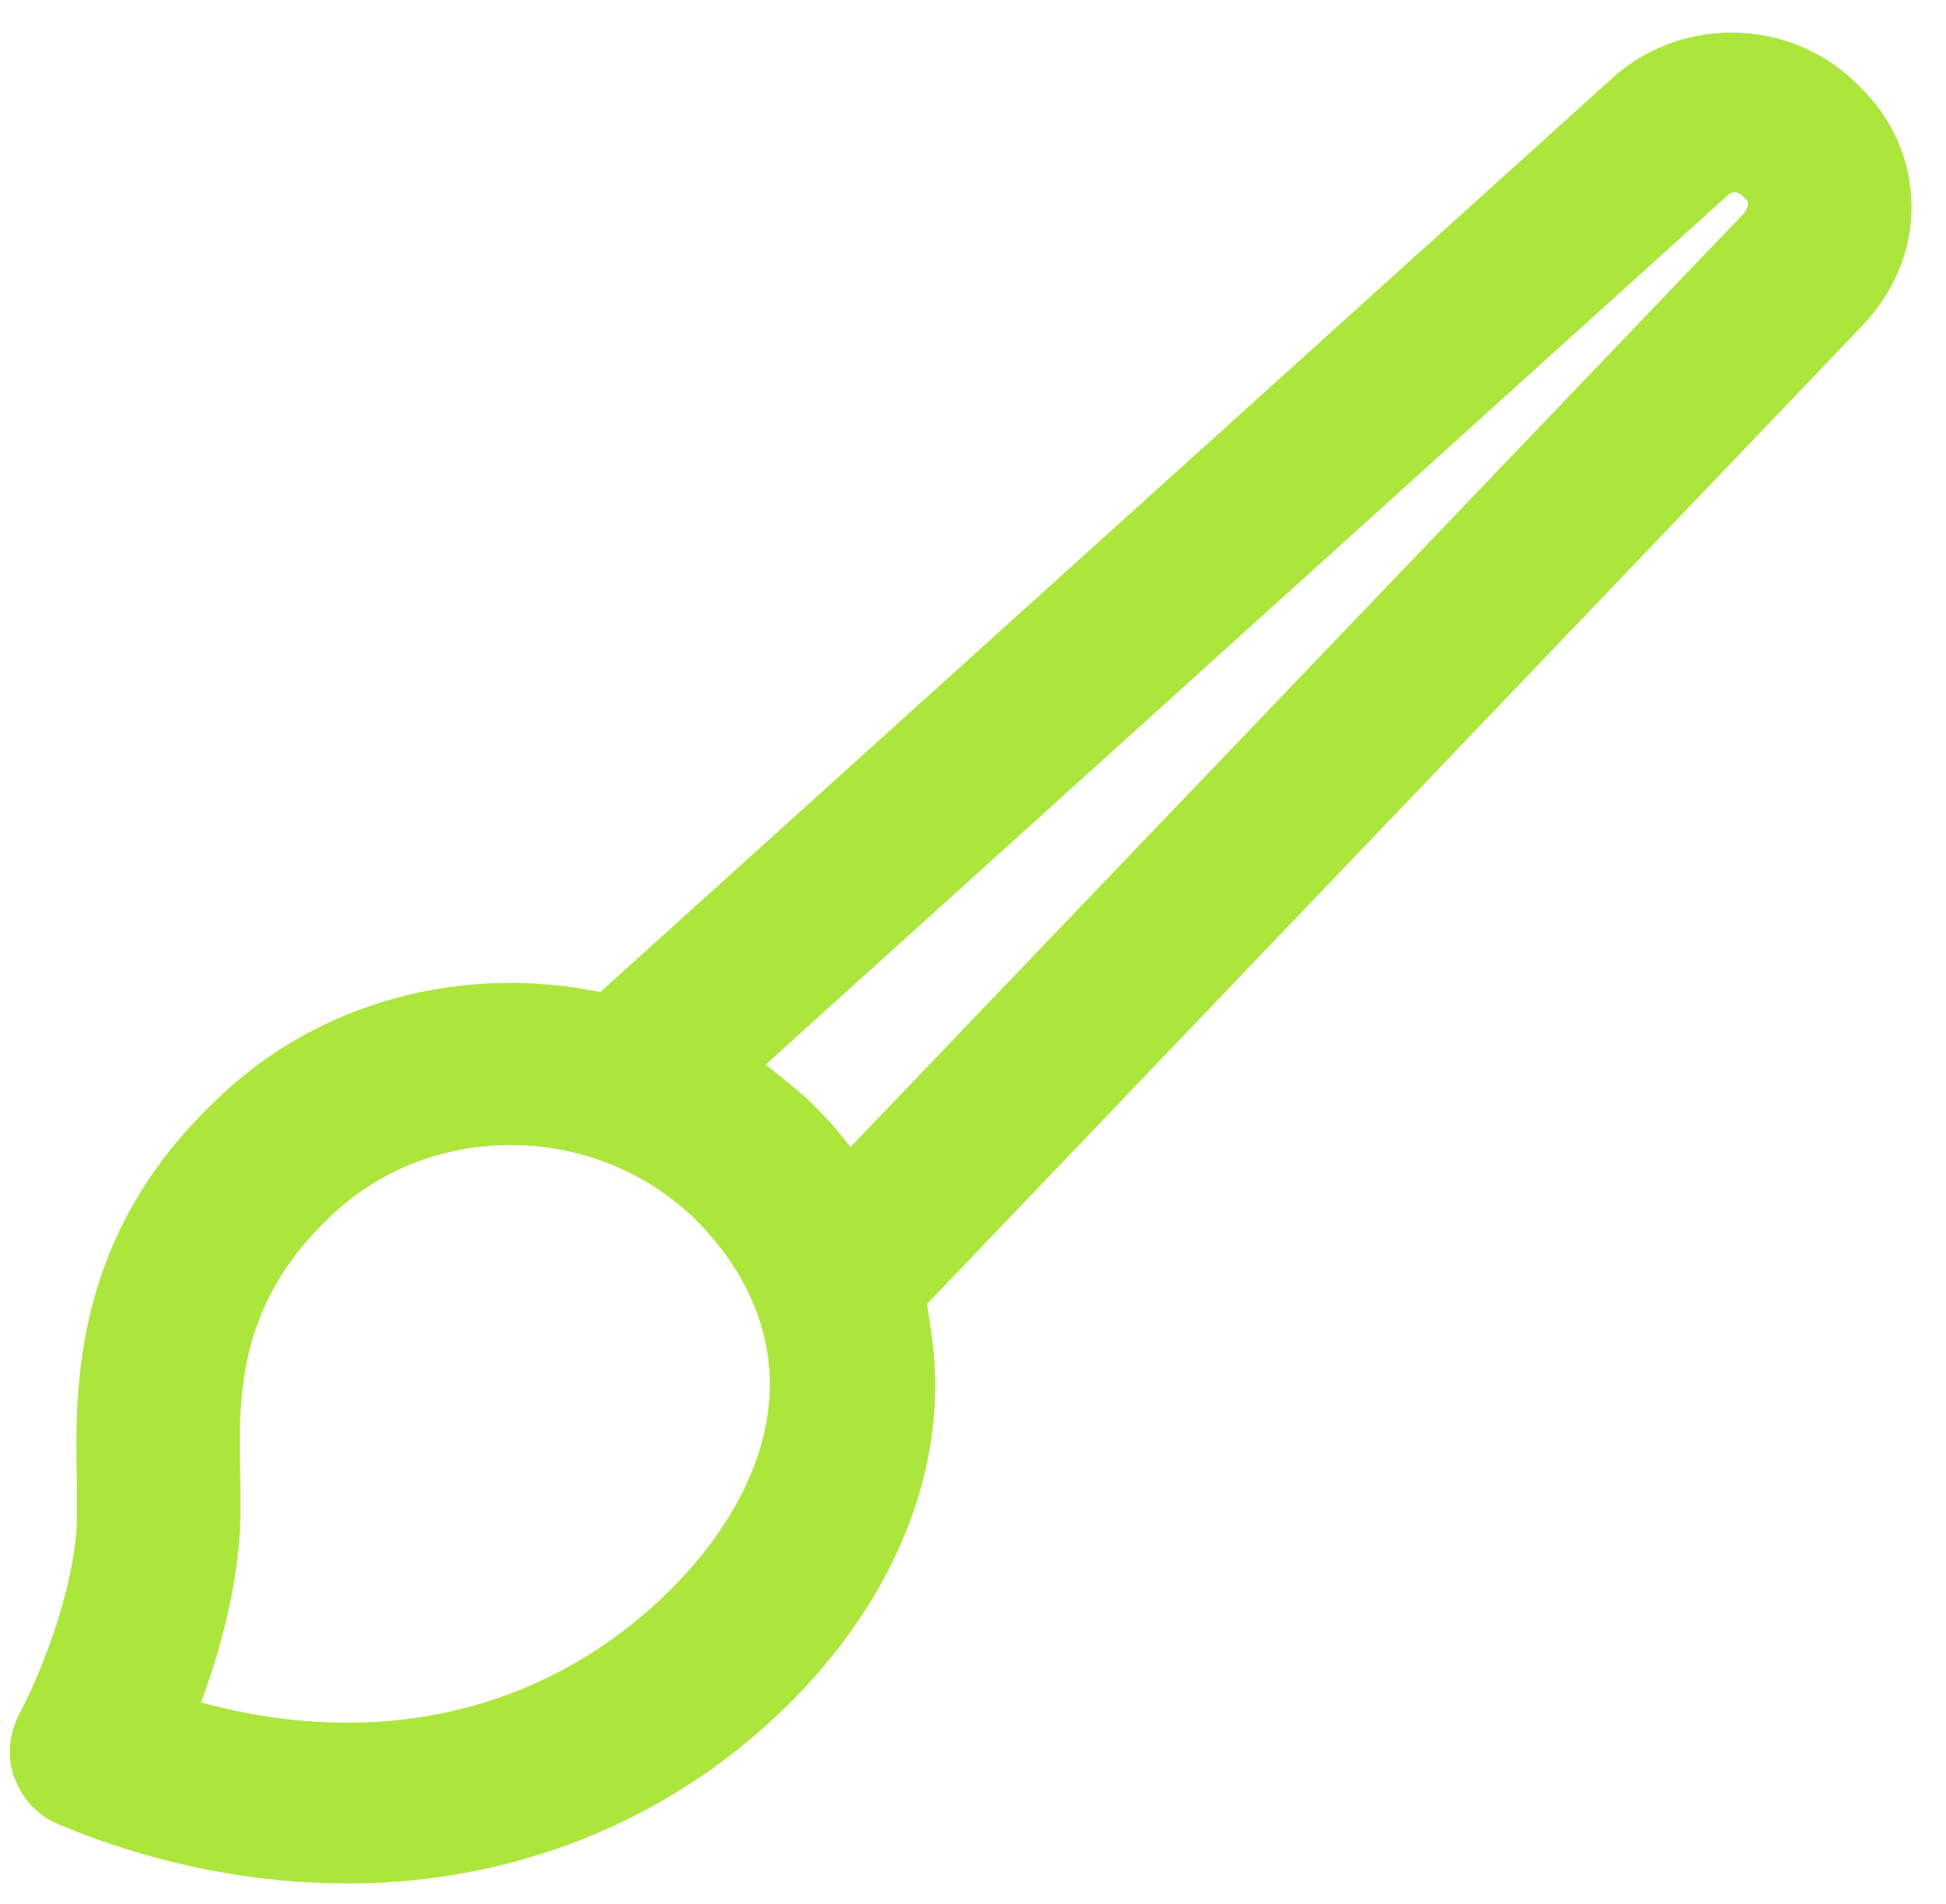 <svg width="46" height="45" viewBox="0 0 46 45" fill="none" xmlns="http://www.w3.org/2000/svg">
<path d="M45.185 4.903C45.185 3.809 44.745 2.81 43.963 2.049L43.865 1.954C42.252 0.384 39.661 0.384 38.047 1.906L14.189 23.451C10.962 22.785 7.491 23.642 5.046 26.067C1.673 29.301 1.771 32.916 1.819 35.104C1.819 35.389 1.819 35.674 1.819 35.912C1.771 37.672 0.842 39.812 0.451 40.526C0.206 41.001 0.157 41.572 0.353 42.048C0.548 42.571 0.939 42.951 1.428 43.142C3.726 44.093 6.024 44.521 8.224 44.521C12.086 44.521 15.753 43.094 18.54 40.383C20.838 38.148 22.109 35.437 22.109 32.726C22.109 32.06 22.011 31.442 21.913 30.823L44.012 7.709C44.745 6.948 45.185 5.949 45.185 4.903ZM15.753 37.672C12.869 40.478 8.909 41.382 4.753 40.24C5.193 39.051 5.633 37.482 5.682 35.96C5.682 35.675 5.682 35.342 5.682 35.009C5.633 33.059 5.584 30.871 7.784 28.778C10.131 26.495 13.993 26.495 16.389 28.778C17.562 29.92 18.198 31.299 18.198 32.726C18.198 34.39 17.318 36.15 15.753 37.672ZM41.225 5.045L41.176 5.093L20.104 27.113C19.811 26.733 19.518 26.4 19.175 26.067C18.833 25.734 18.442 25.449 18.1 25.164L40.785 4.665L40.834 4.617C40.932 4.522 41.078 4.522 41.176 4.617L41.274 4.712C41.323 4.76 41.323 4.808 41.323 4.855C41.274 4.95 41.274 4.998 41.225 5.045Z" fill="#ace63c"/>
</svg>
